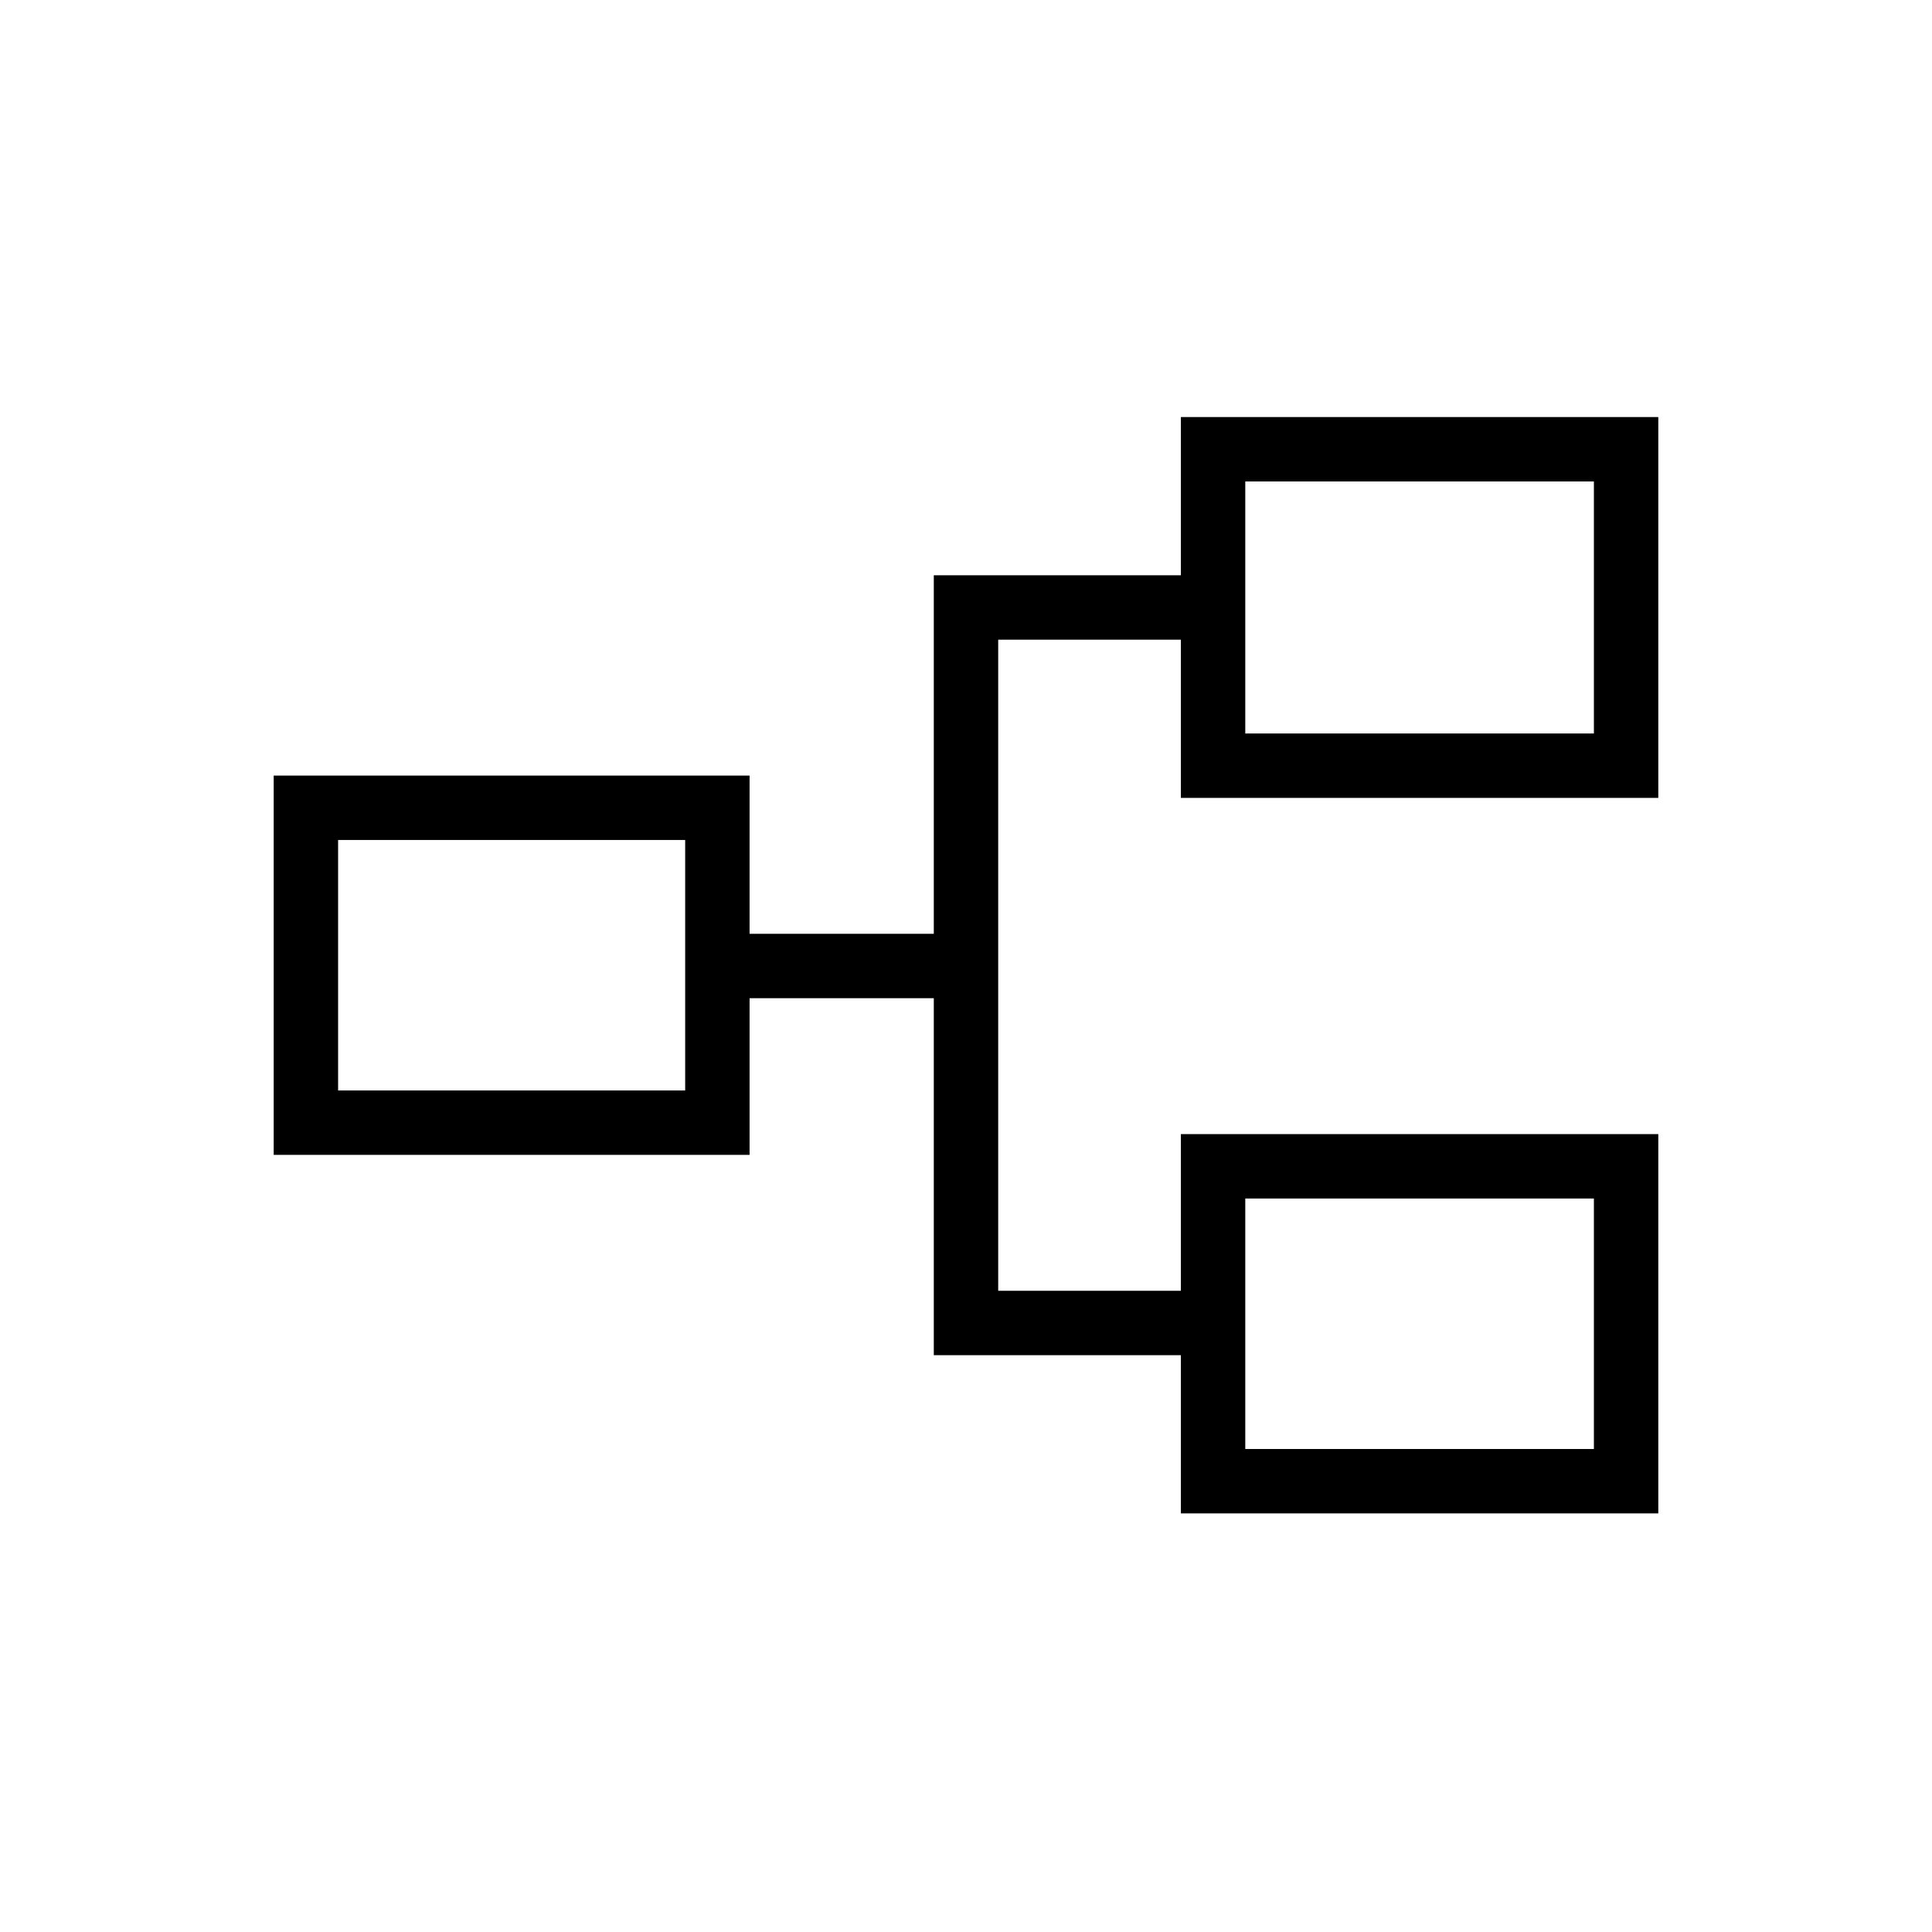 <svg xmlns="http://www.w3.org/2000/svg" height="20" viewBox="0 -960 960 960" width="20"><path d="M586.77-208v-78.62H464V-464h-91.54v77.85H136v-188.47h236.46V-496H464v-178.15h122.77v-78.62H824v189.23H586.77v-78.61H496v323.53h90.77v-77.84H824V-208H586.77Zm32-32H792v-124.46H618.77V-240ZM168-418.15h172.46v-124.47H168v124.47Zm450.77-177.39H792v-125.23H618.77v125.23Zm0 355.54v-124.46V-240ZM340.46-418.15v-124.47 124.47Zm278.31-177.39v-125.23 125.23Z"/></svg>